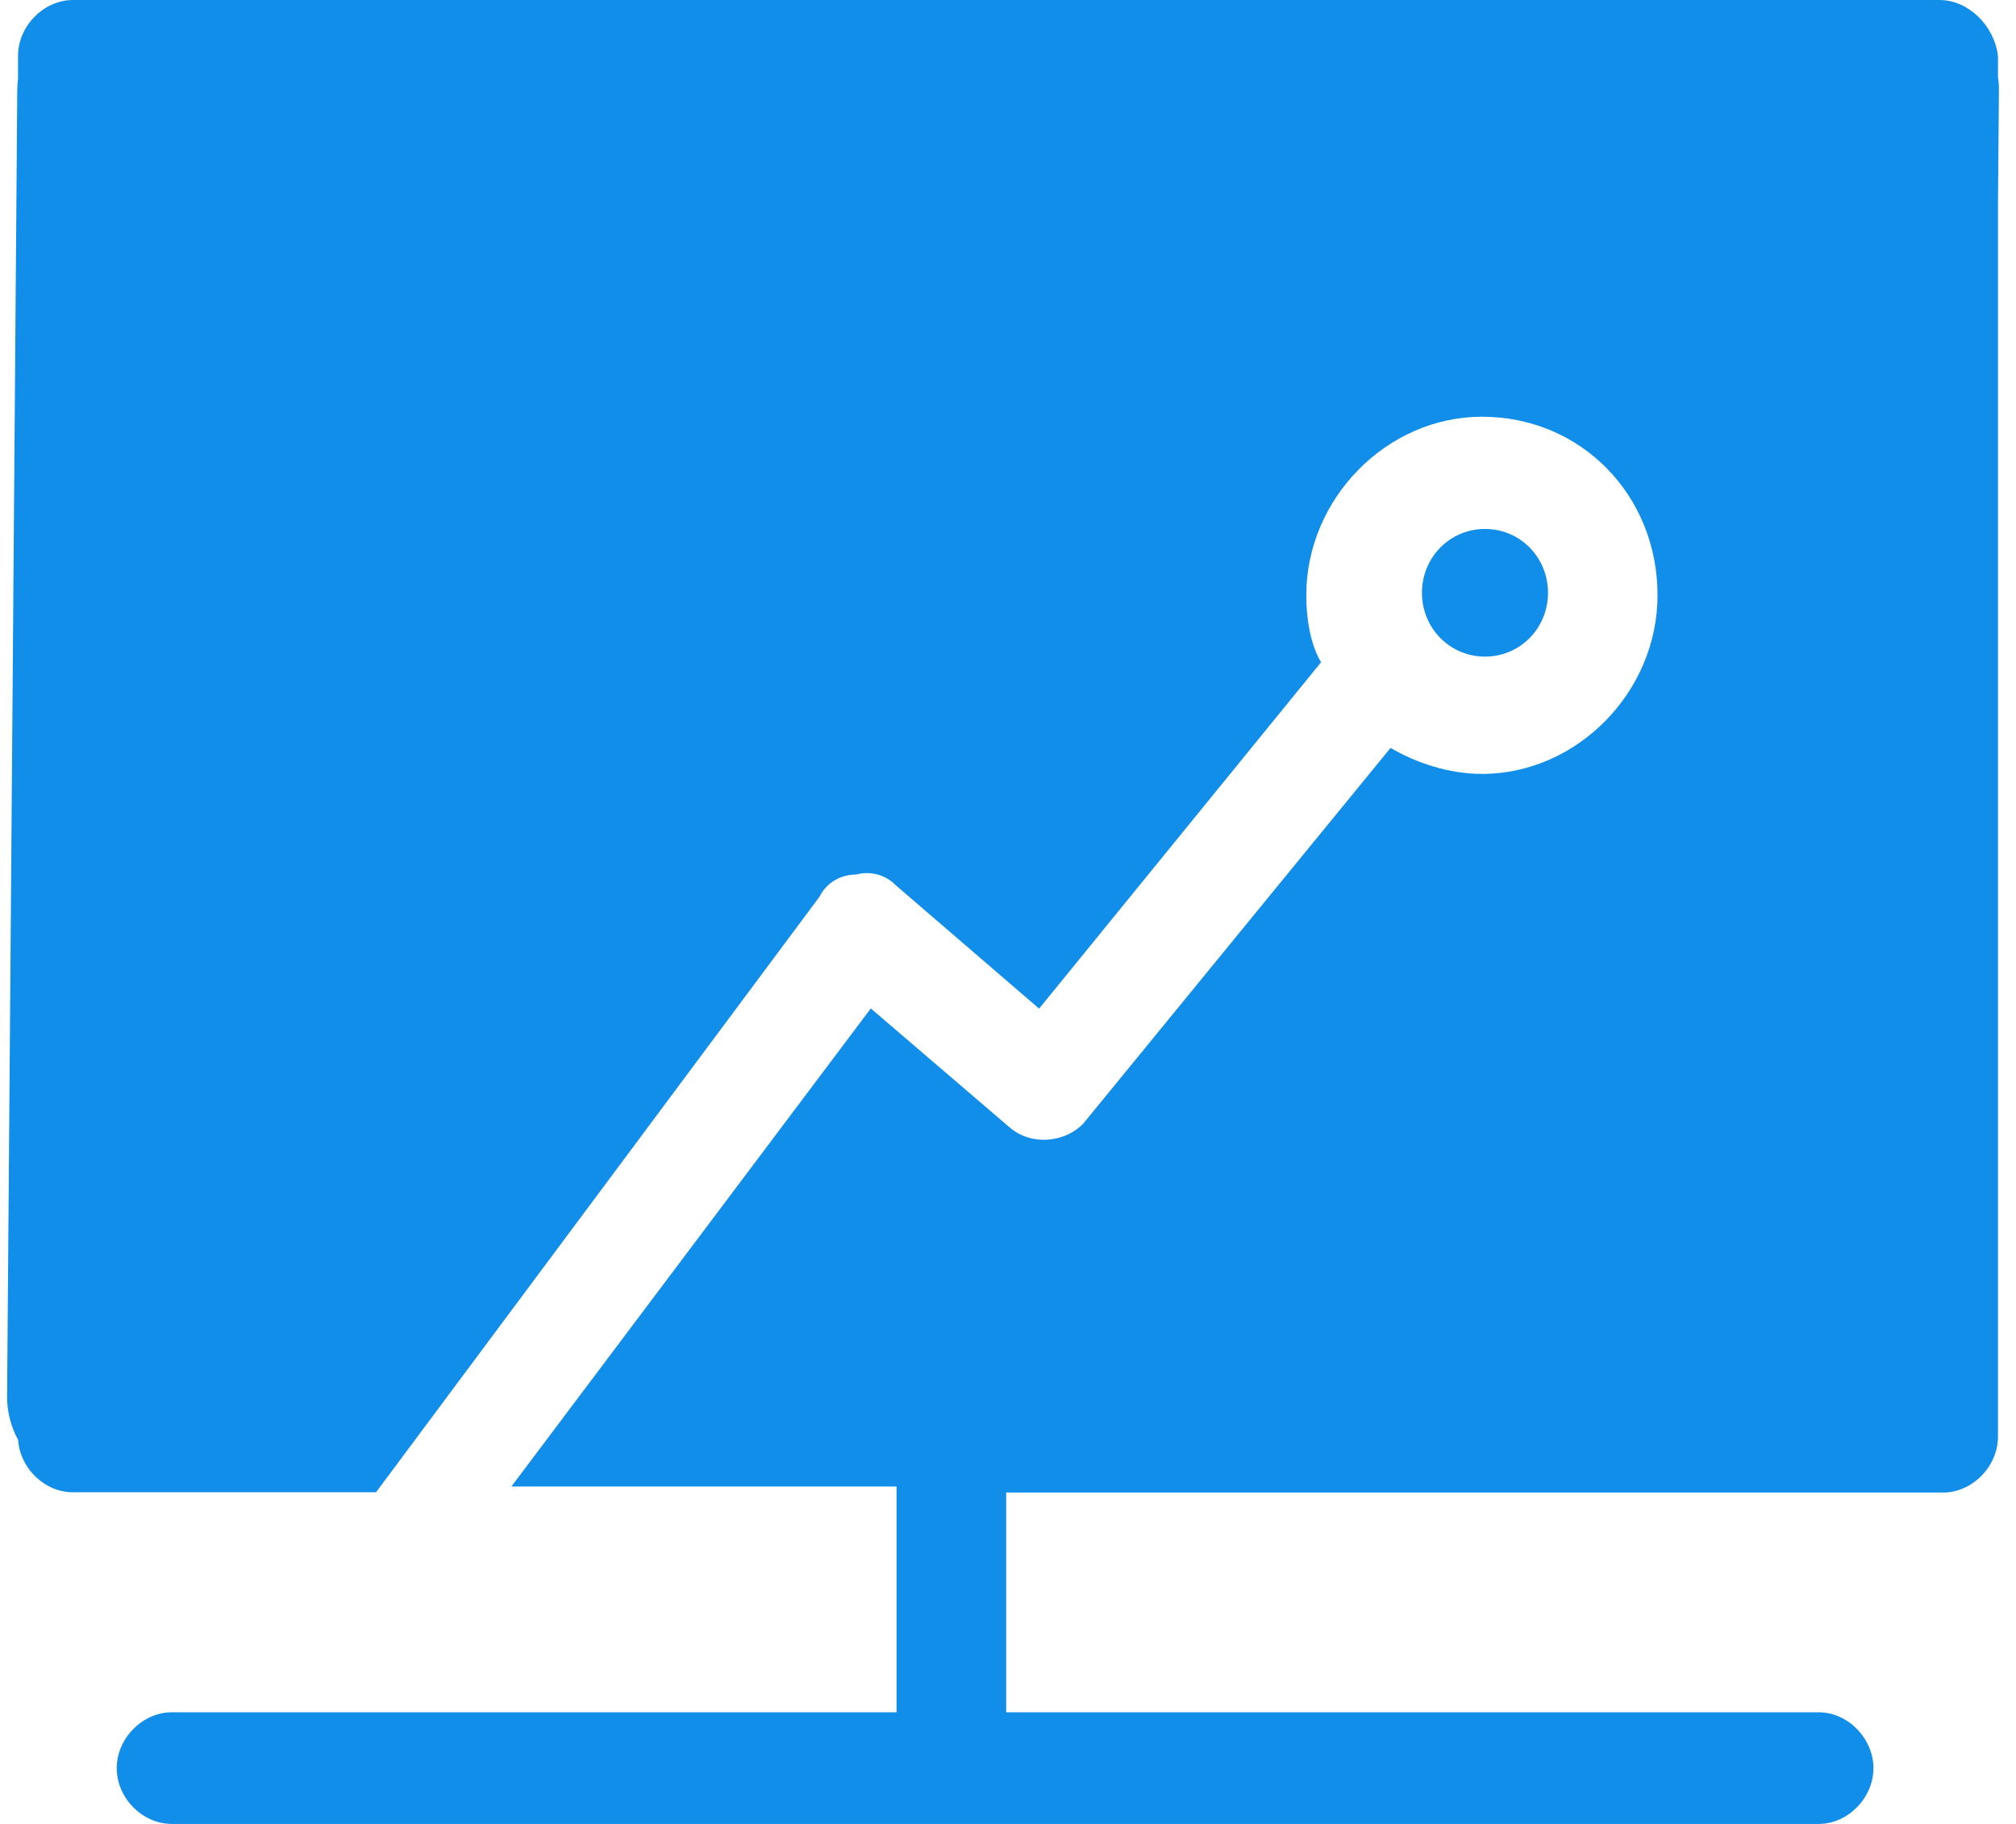 <?xml version="1.0" encoding="UTF-8"?>
<svg width="21px" height="19px" viewBox="0 0 21 19" version="1.1" xmlns="http://www.w3.org/2000/svg" xmlns:xlink="http://www.w3.org/1999/xlink">
    <!-- Generator: Sketch 52.5 (67469) - http://www.bohemiancoding.com/sketch -->
    <title>差价-选中</title>
    <desc>Created with Sketch.</desc>
    <g id="页面-1" stroke="none" stroke-width="1" fill="none" fill-rule="evenodd">
        <g id="首页" transform="translate(-175, -1242)" fill="#108EE9">
            <g id="差价-选中" transform="translate(175, 1242)">
                <path d="M5.327,15.485 L9.071,10.505 L10.519,11.746 C10.747,11.939 11.09,11.902 11.282,11.707 L14.485,7.791 C14.751,7.947 15.094,8.062 15.437,8.062 C16.427,8.062 17.266,7.209 17.266,6.201 C17.266,5.155 16.466,4.341 15.437,4.341 C14.446,4.341 13.607,5.194 13.607,6.201 C13.607,6.433 13.646,6.706 13.761,6.899 L10.824,10.507 L9.337,9.227 C9.222,9.11 9.071,9.071 8.918,9.11 C8.764,9.11 8.613,9.188 8.536,9.342 L3.917,15.545 L0.758,15.545 C0.465,15.545 0.208,15.295 0.189,15 C0.116,14.867 0.074,14.714 0.074,14.552 C0.074,14.55 0.074,14.547 0.074,14.545 L0.18,0.926 C0.181,0.889 0.183,0.852 0.188,0.816 L0.188,0.581 C0.188,0.271 0.456,2.27373675e-13 0.76,2.27373675e-13 L20.203,2.27373675e-13 C20.508,2.28831278e-13 20.774,0.271 20.812,0.581 L20.812,0.801 C20.819,0.844 20.822,0.888 20.822,0.933 C20.822,0.935 20.822,0.938 20.822,0.94 L20.812,2.135 L20.812,14.967 C20.812,15.277 20.544,15.548 20.24,15.548 L10.481,15.548 L10.481,17.837 L18.945,17.837 C19.249,17.837 19.515,18.11 19.515,18.419 C19.515,18.729 19.249,19 18.945,19 L1.789,19 C1.482,19 1.216,18.729 1.216,18.419 C1.216,18.108 1.485,17.837 1.789,17.837 L9.339,17.837 L9.339,15.485 L5.328,15.485 Z M15.469,5.51 C15.834,5.51 16.125,5.805 16.125,6.175 C16.125,6.545 15.834,6.84 15.469,6.84 C15.104,6.84 14.812,6.545 14.812,6.175 C14.812,5.805 15.104,5.51 15.469,5.51 Z" id="Combined-Shape"></path>
            </g>
        </g>
    </g>
</svg>